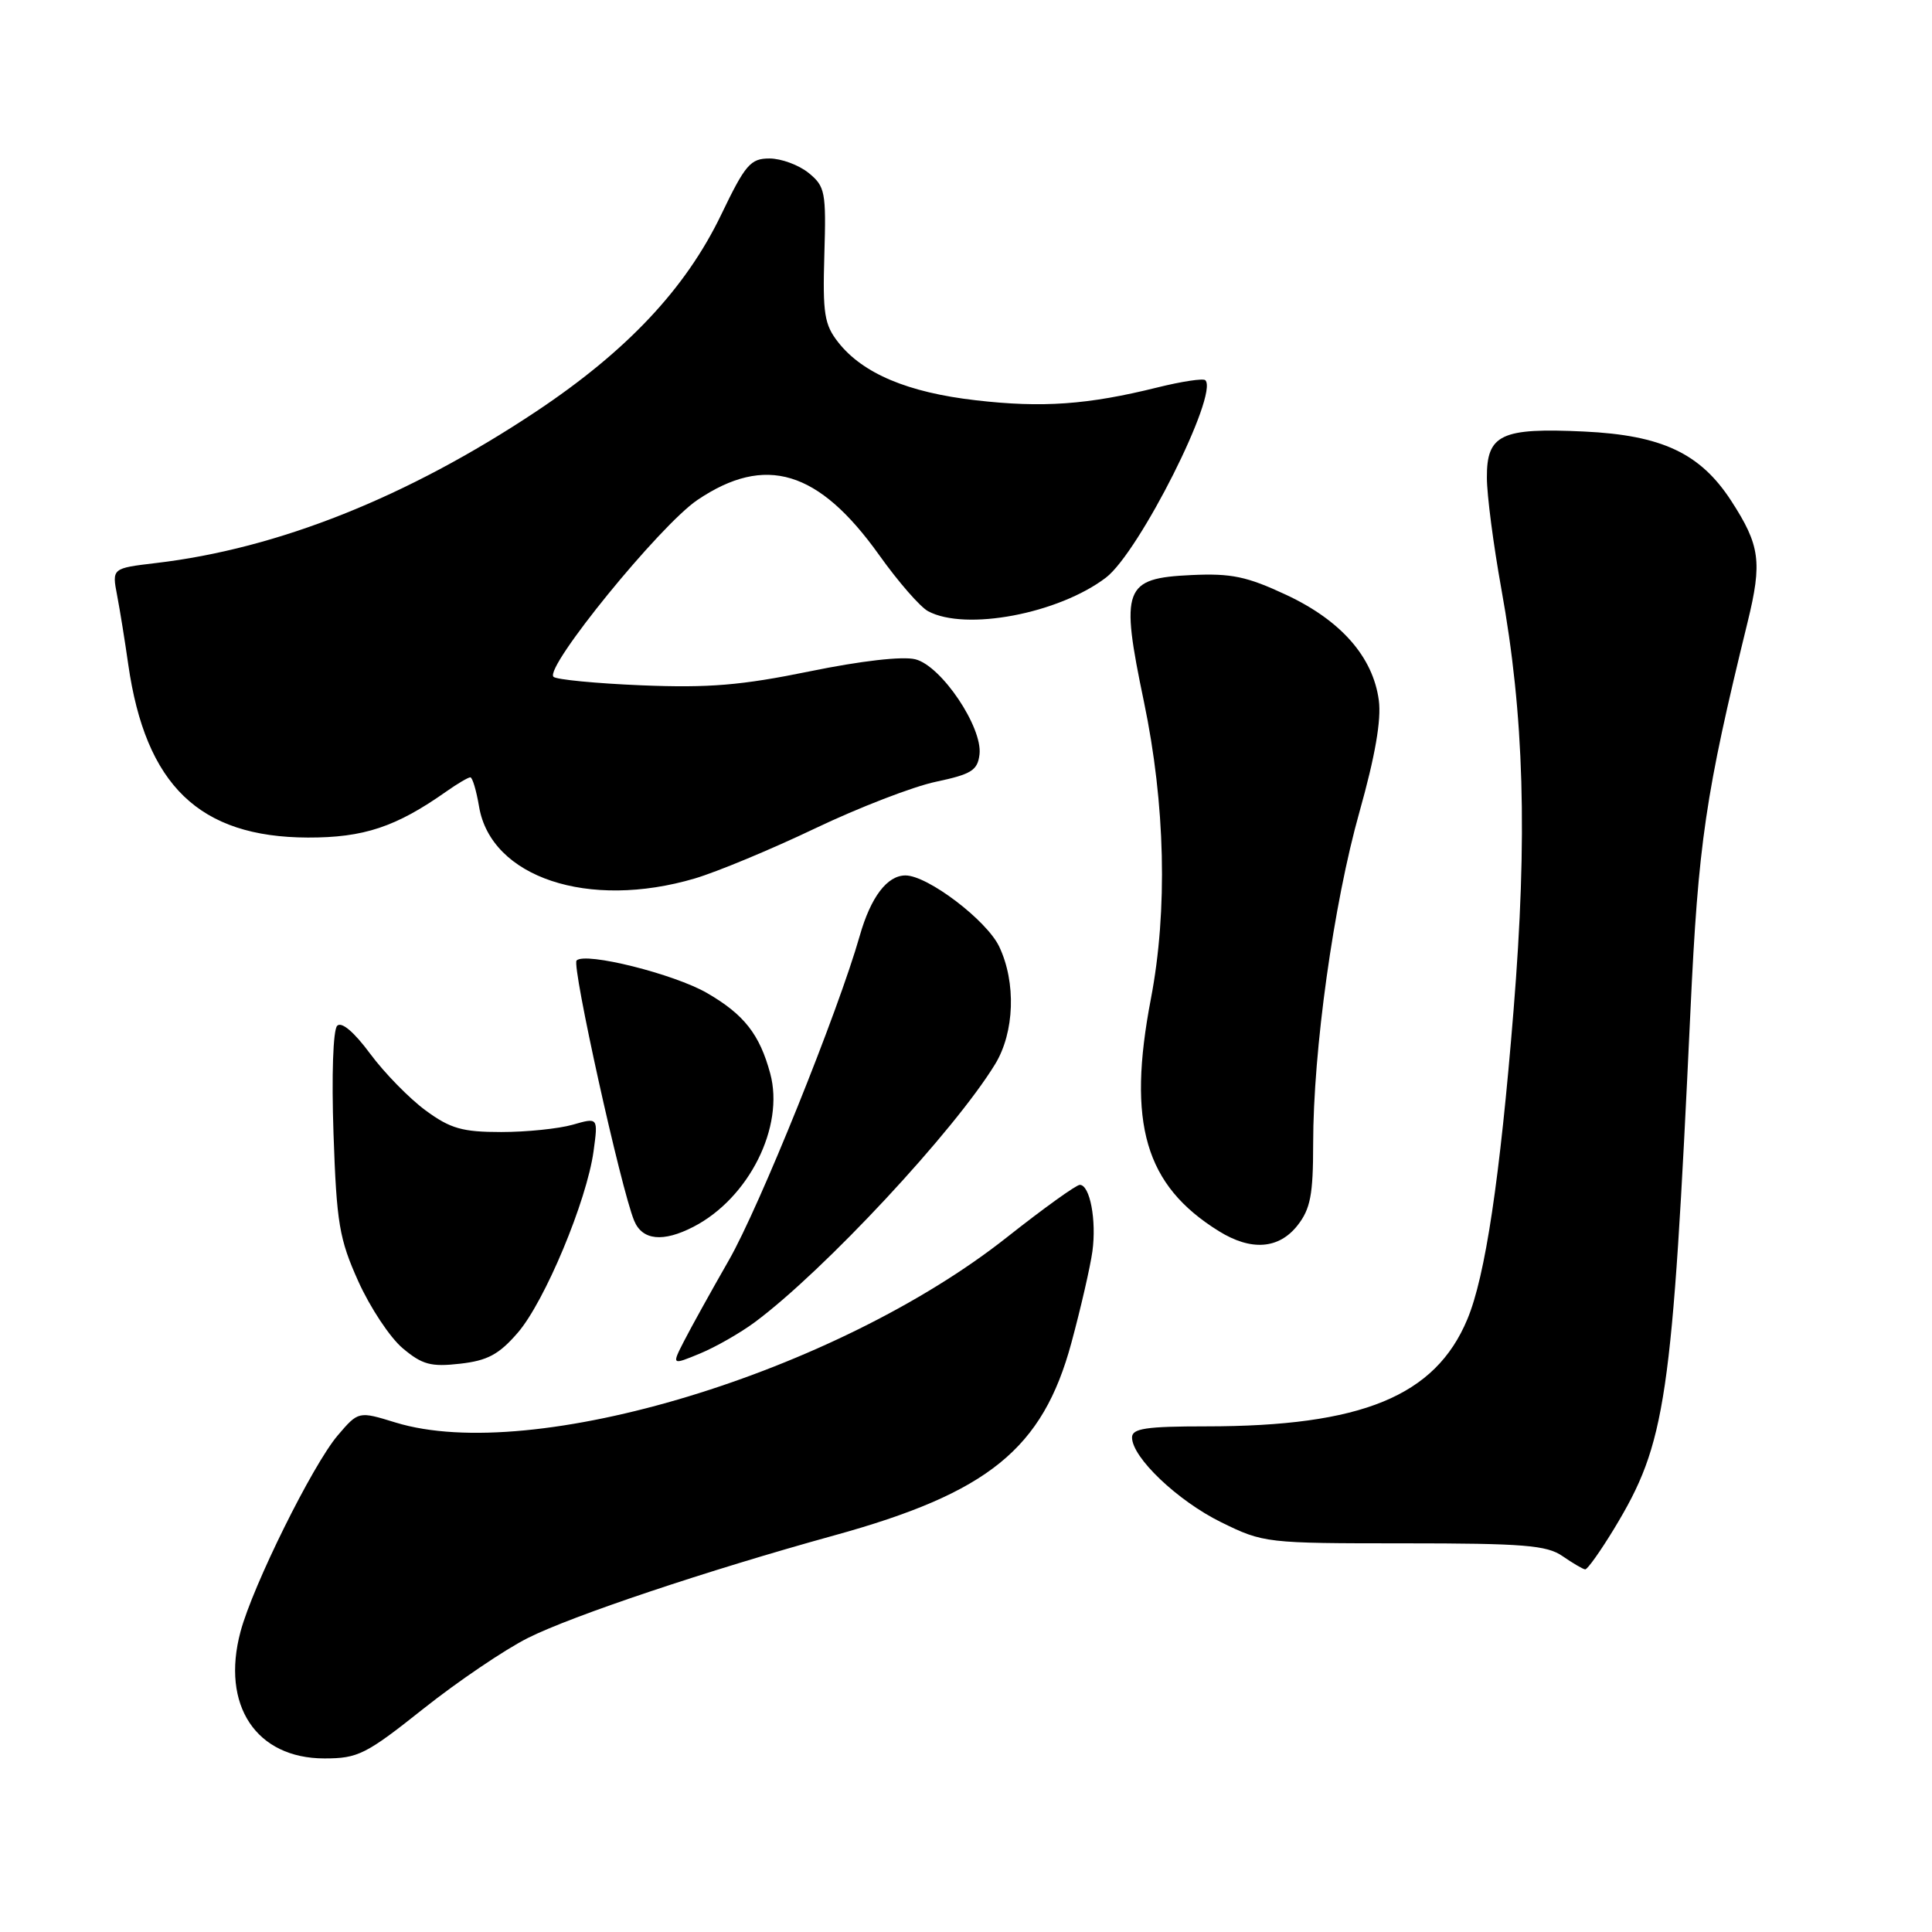 <?xml version="1.0" encoding="UTF-8" standalone="no"?>
<!DOCTYPE svg PUBLIC "-//W3C//DTD SVG 1.1//EN" "http://www.w3.org/Graphics/SVG/1.1/DTD/svg11.dtd" >
<svg xmlns="http://www.w3.org/2000/svg" xmlns:xlink="http://www.w3.org/1999/xlink" version="1.1" viewBox="0 0 256 256">
 <g >
 <path fill="currentColor"
d=" M 56.11 226.41 C 60.67 222.79 66.90 218.57 69.95 217.04 C 75.80 214.10 93.74 208.09 110.50 203.46 C 130.98 197.81 138.16 191.98 141.96 177.95 C 143.22 173.30 144.47 167.84 144.75 165.81 C 145.31 161.68 144.42 157.00 143.08 157.00 C 142.60 157.00 138.28 160.11 133.48 163.90 C 110.78 181.87 70.56 194.07 52.41 188.49 C 47.50 186.98 47.50 186.98 44.74 190.21 C 41.43 194.10 33.50 210.10 31.87 216.20 C 29.26 225.95 33.93 233.00 42.99 233.00 C 47.43 233.00 48.48 232.48 56.11 226.41 Z  M 213.88 202.56 C 220.76 191.19 221.56 185.82 223.99 134.00 C 225.03 111.65 225.97 105.28 231.57 82.42 C 233.52 74.45 233.22 72.26 229.38 66.34 C 225.29 60.06 220.22 57.67 209.90 57.18 C 198.91 56.66 196.99 57.56 197.02 63.29 C 197.02 65.60 197.89 72.22 198.93 78.00 C 201.96 94.74 202.43 110.76 200.55 133.92 C 198.75 156.18 196.81 169.13 194.43 174.81 C 190.18 185.00 180.43 189.00 159.82 189.00 C 151.86 189.00 150.00 189.28 150.00 190.47 C 150.00 193.12 156.04 198.87 161.82 201.71 C 167.42 204.46 167.77 204.50 186.05 204.50 C 201.88 204.50 204.97 204.75 207.05 206.20 C 208.40 207.13 209.74 207.92 210.04 207.95 C 210.34 207.98 212.06 205.55 213.88 202.56 Z  M 68.61 176.59 C 72.18 172.46 77.75 159.12 78.65 152.54 C 79.26 148.06 79.26 148.06 75.89 149.03 C 74.03 149.56 69.77 150.00 66.41 150.00 C 61.27 150.00 59.68 149.55 56.40 147.14 C 54.26 145.57 50.95 142.19 49.06 139.64 C 46.91 136.73 45.26 135.34 44.68 135.92 C 44.13 136.47 43.93 142.53 44.19 150.18 C 44.60 162.10 44.95 164.16 47.48 169.79 C 49.04 173.25 51.68 177.24 53.36 178.65 C 55.94 180.82 57.10 181.14 60.95 180.70 C 64.60 180.29 66.11 179.48 68.61 176.59 Z  M 100.00 175.21 C 109.21 168.37 126.47 149.84 131.87 140.99 C 134.43 136.78 134.66 130.19 132.40 125.43 C 130.74 121.94 122.92 116.00 119.98 116.00 C 117.55 116.00 115.38 118.87 113.92 124.00 C 111.07 134.03 100.61 159.97 96.57 167.00 C 94.21 171.12 91.54 175.94 90.64 177.70 C 89.00 180.90 89.00 180.90 92.75 179.35 C 94.81 178.50 98.08 176.63 100.00 175.21 Z  M 171.93 162.37 C 173.64 160.19 174.00 158.31 174.00 151.59 C 174.00 139.17 176.71 119.73 180.14 107.57 C 182.21 100.21 183.05 95.39 182.70 92.79 C 181.93 87.05 177.69 82.22 170.45 78.83 C 165.21 76.38 163.15 75.95 157.85 76.20 C 148.88 76.62 148.42 77.87 151.58 93.00 C 154.41 106.55 154.74 120.64 152.50 132.34 C 149.33 148.88 151.72 157.06 161.50 163.13 C 165.78 165.79 169.45 165.52 171.93 162.37 Z  M 91.90 162.55 C 99.24 158.75 103.97 149.31 102.06 142.25 C 100.66 137.06 98.60 134.43 93.70 131.59 C 89.34 129.06 77.55 126.11 76.40 127.27 C 75.73 127.93 82.28 157.52 84.03 161.75 C 85.11 164.36 87.86 164.64 91.90 162.55 Z  M 92.07 116.40 C 95.06 115.51 102.22 112.53 108.00 109.77 C 113.78 107.01 120.97 104.23 124.00 103.59 C 128.72 102.59 129.54 102.08 129.79 99.96 C 130.21 96.35 124.73 88.22 121.29 87.36 C 119.60 86.93 114.06 87.57 107.28 88.96 C 98.24 90.81 93.93 91.17 85.04 90.81 C 78.98 90.56 73.71 90.05 73.34 89.68 C 72.11 88.44 87.43 69.62 92.41 66.25 C 101.42 60.17 108.47 62.30 116.49 73.54 C 119.01 77.08 121.93 80.43 122.98 80.99 C 127.95 83.65 140.26 81.32 146.54 76.54 C 150.95 73.18 161.52 52.18 159.71 50.38 C 159.44 50.11 156.58 50.54 153.36 51.34 C 144.13 53.63 138.13 54.06 129.31 53.04 C 120.30 52.01 114.32 49.49 111.08 45.37 C 109.23 43.02 109.00 41.57 109.23 33.76 C 109.48 25.41 109.34 24.70 107.14 22.91 C 105.84 21.86 103.51 21.00 101.96 21.00 C 99.44 21.00 98.76 21.79 95.55 28.47 C 90.84 38.25 83.07 46.51 71.06 54.51 C 53.99 65.87 36.85 72.71 20.63 74.61 C 14.83 75.30 14.83 75.30 15.52 78.90 C 15.90 80.88 16.56 84.99 16.99 88.02 C 19.29 104.07 26.41 110.93 40.79 110.98 C 48.19 111.00 52.47 109.58 59.15 104.87 C 60.61 103.84 62.04 103.00 62.32 103.00 C 62.60 103.00 63.12 104.75 63.48 106.89 C 65.07 116.27 77.97 120.56 92.07 116.40 Z "/>
</g>
</svg>